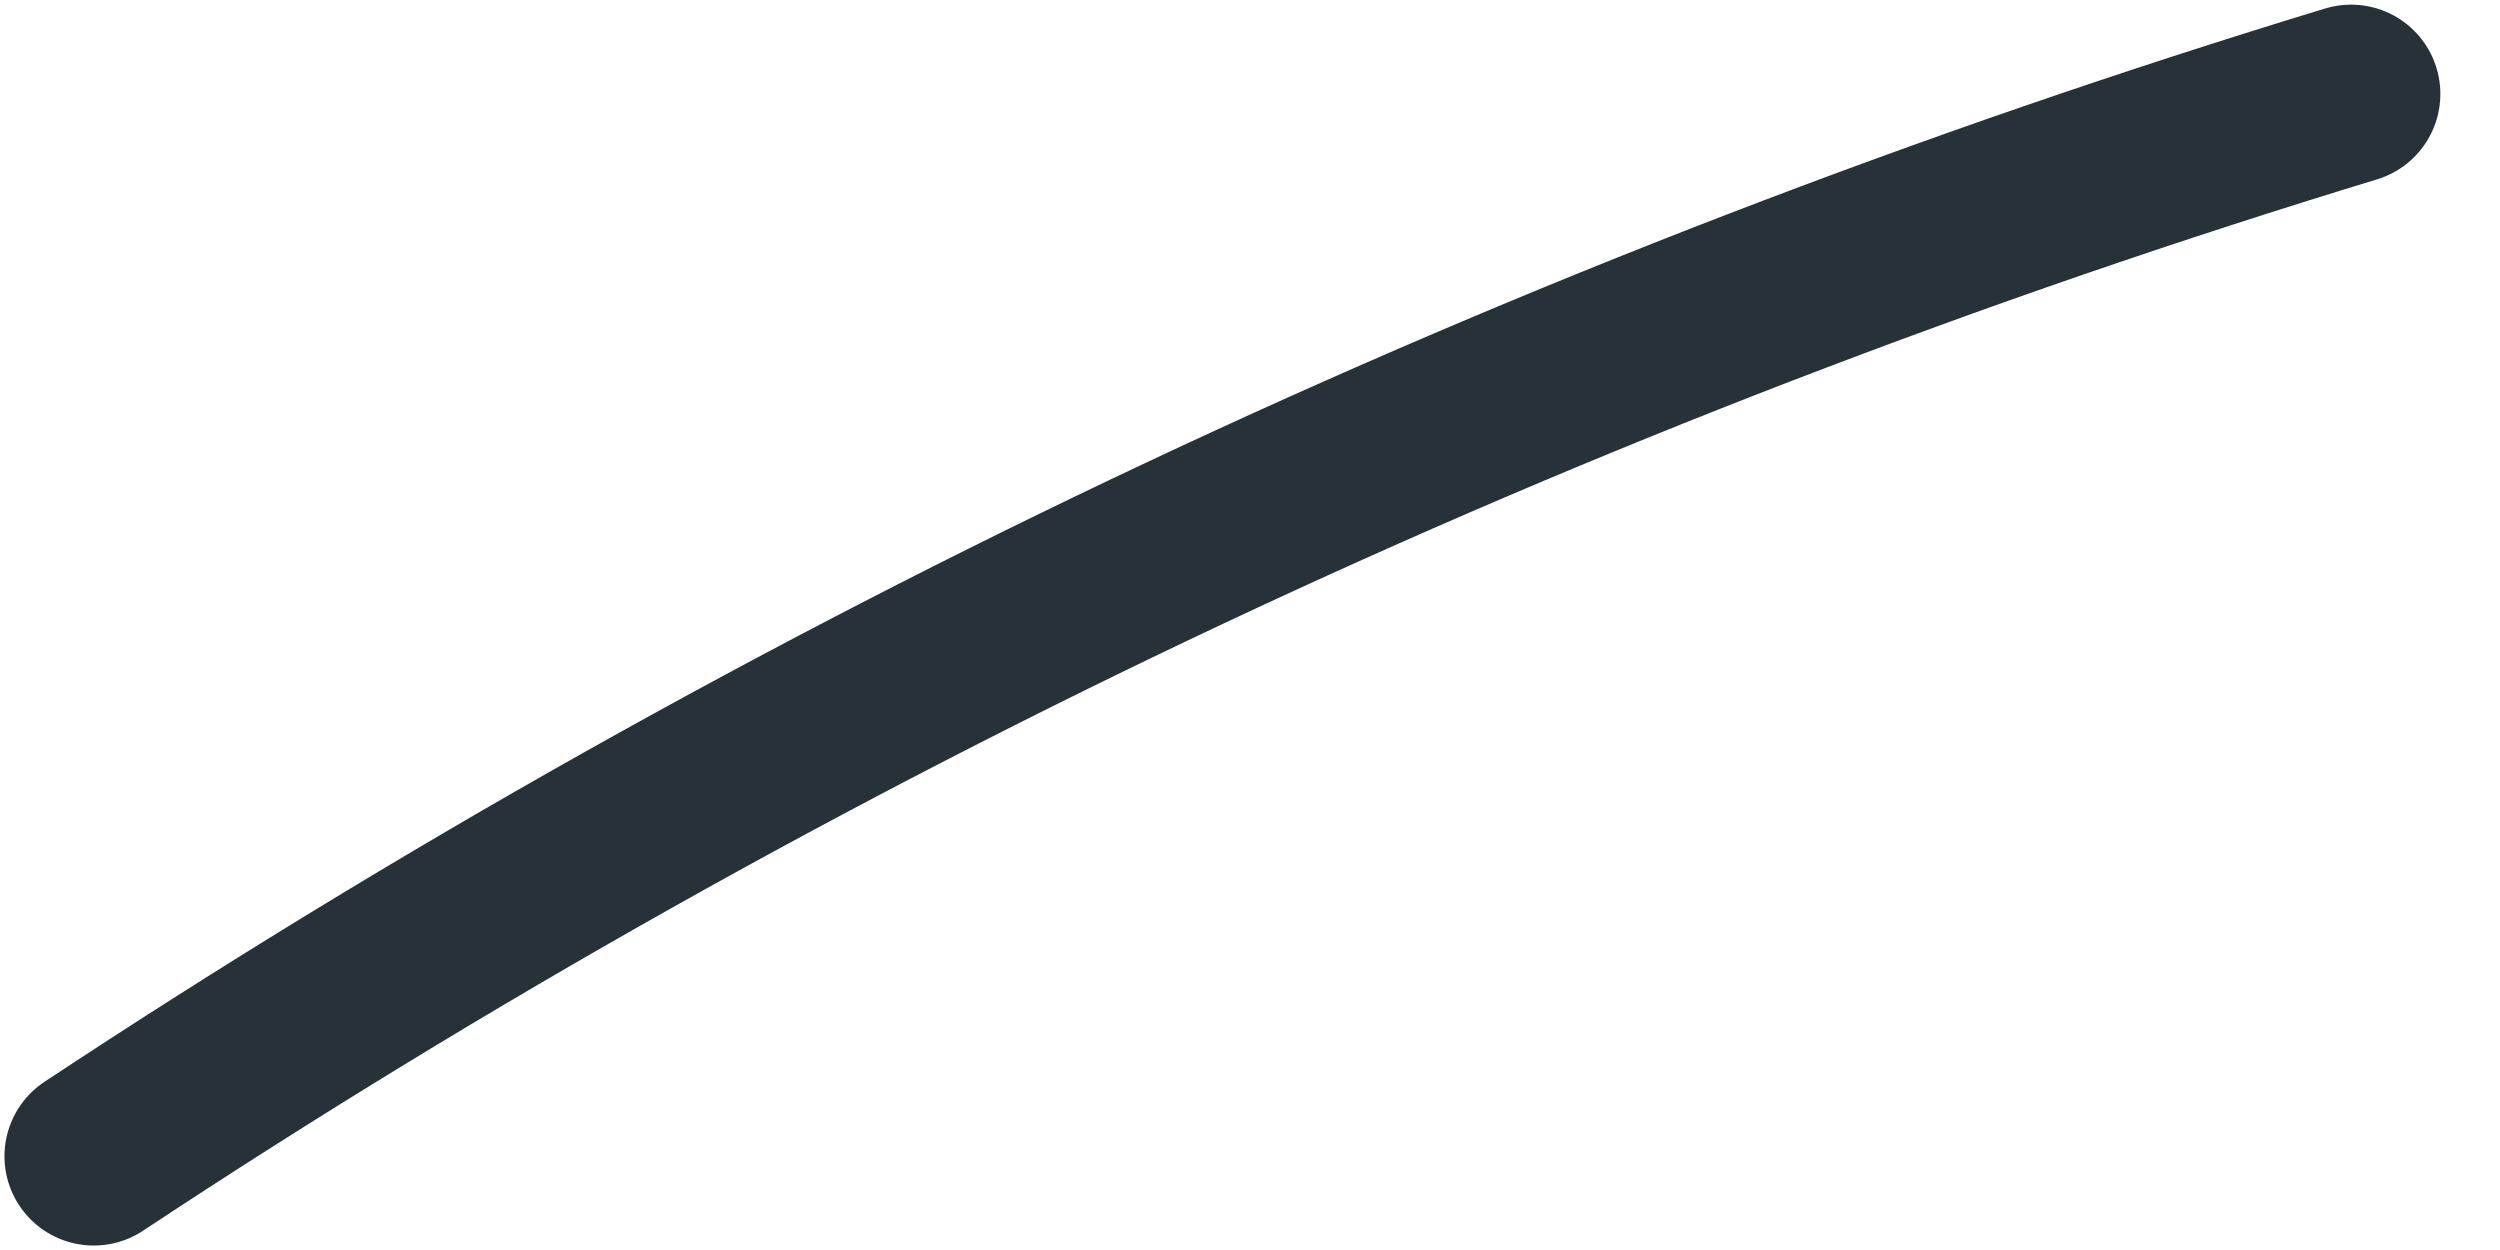 <svg width="14" height="7" viewBox="0 0 14 7" fill="none" xmlns="http://www.w3.org/2000/svg">
<path d="M0.525 6.475C4.43 3.893 8.688 1.889 13.166 0.526" stroke="#263238" stroke-linecap="round" stroke-linejoin="round"/>
</svg>
